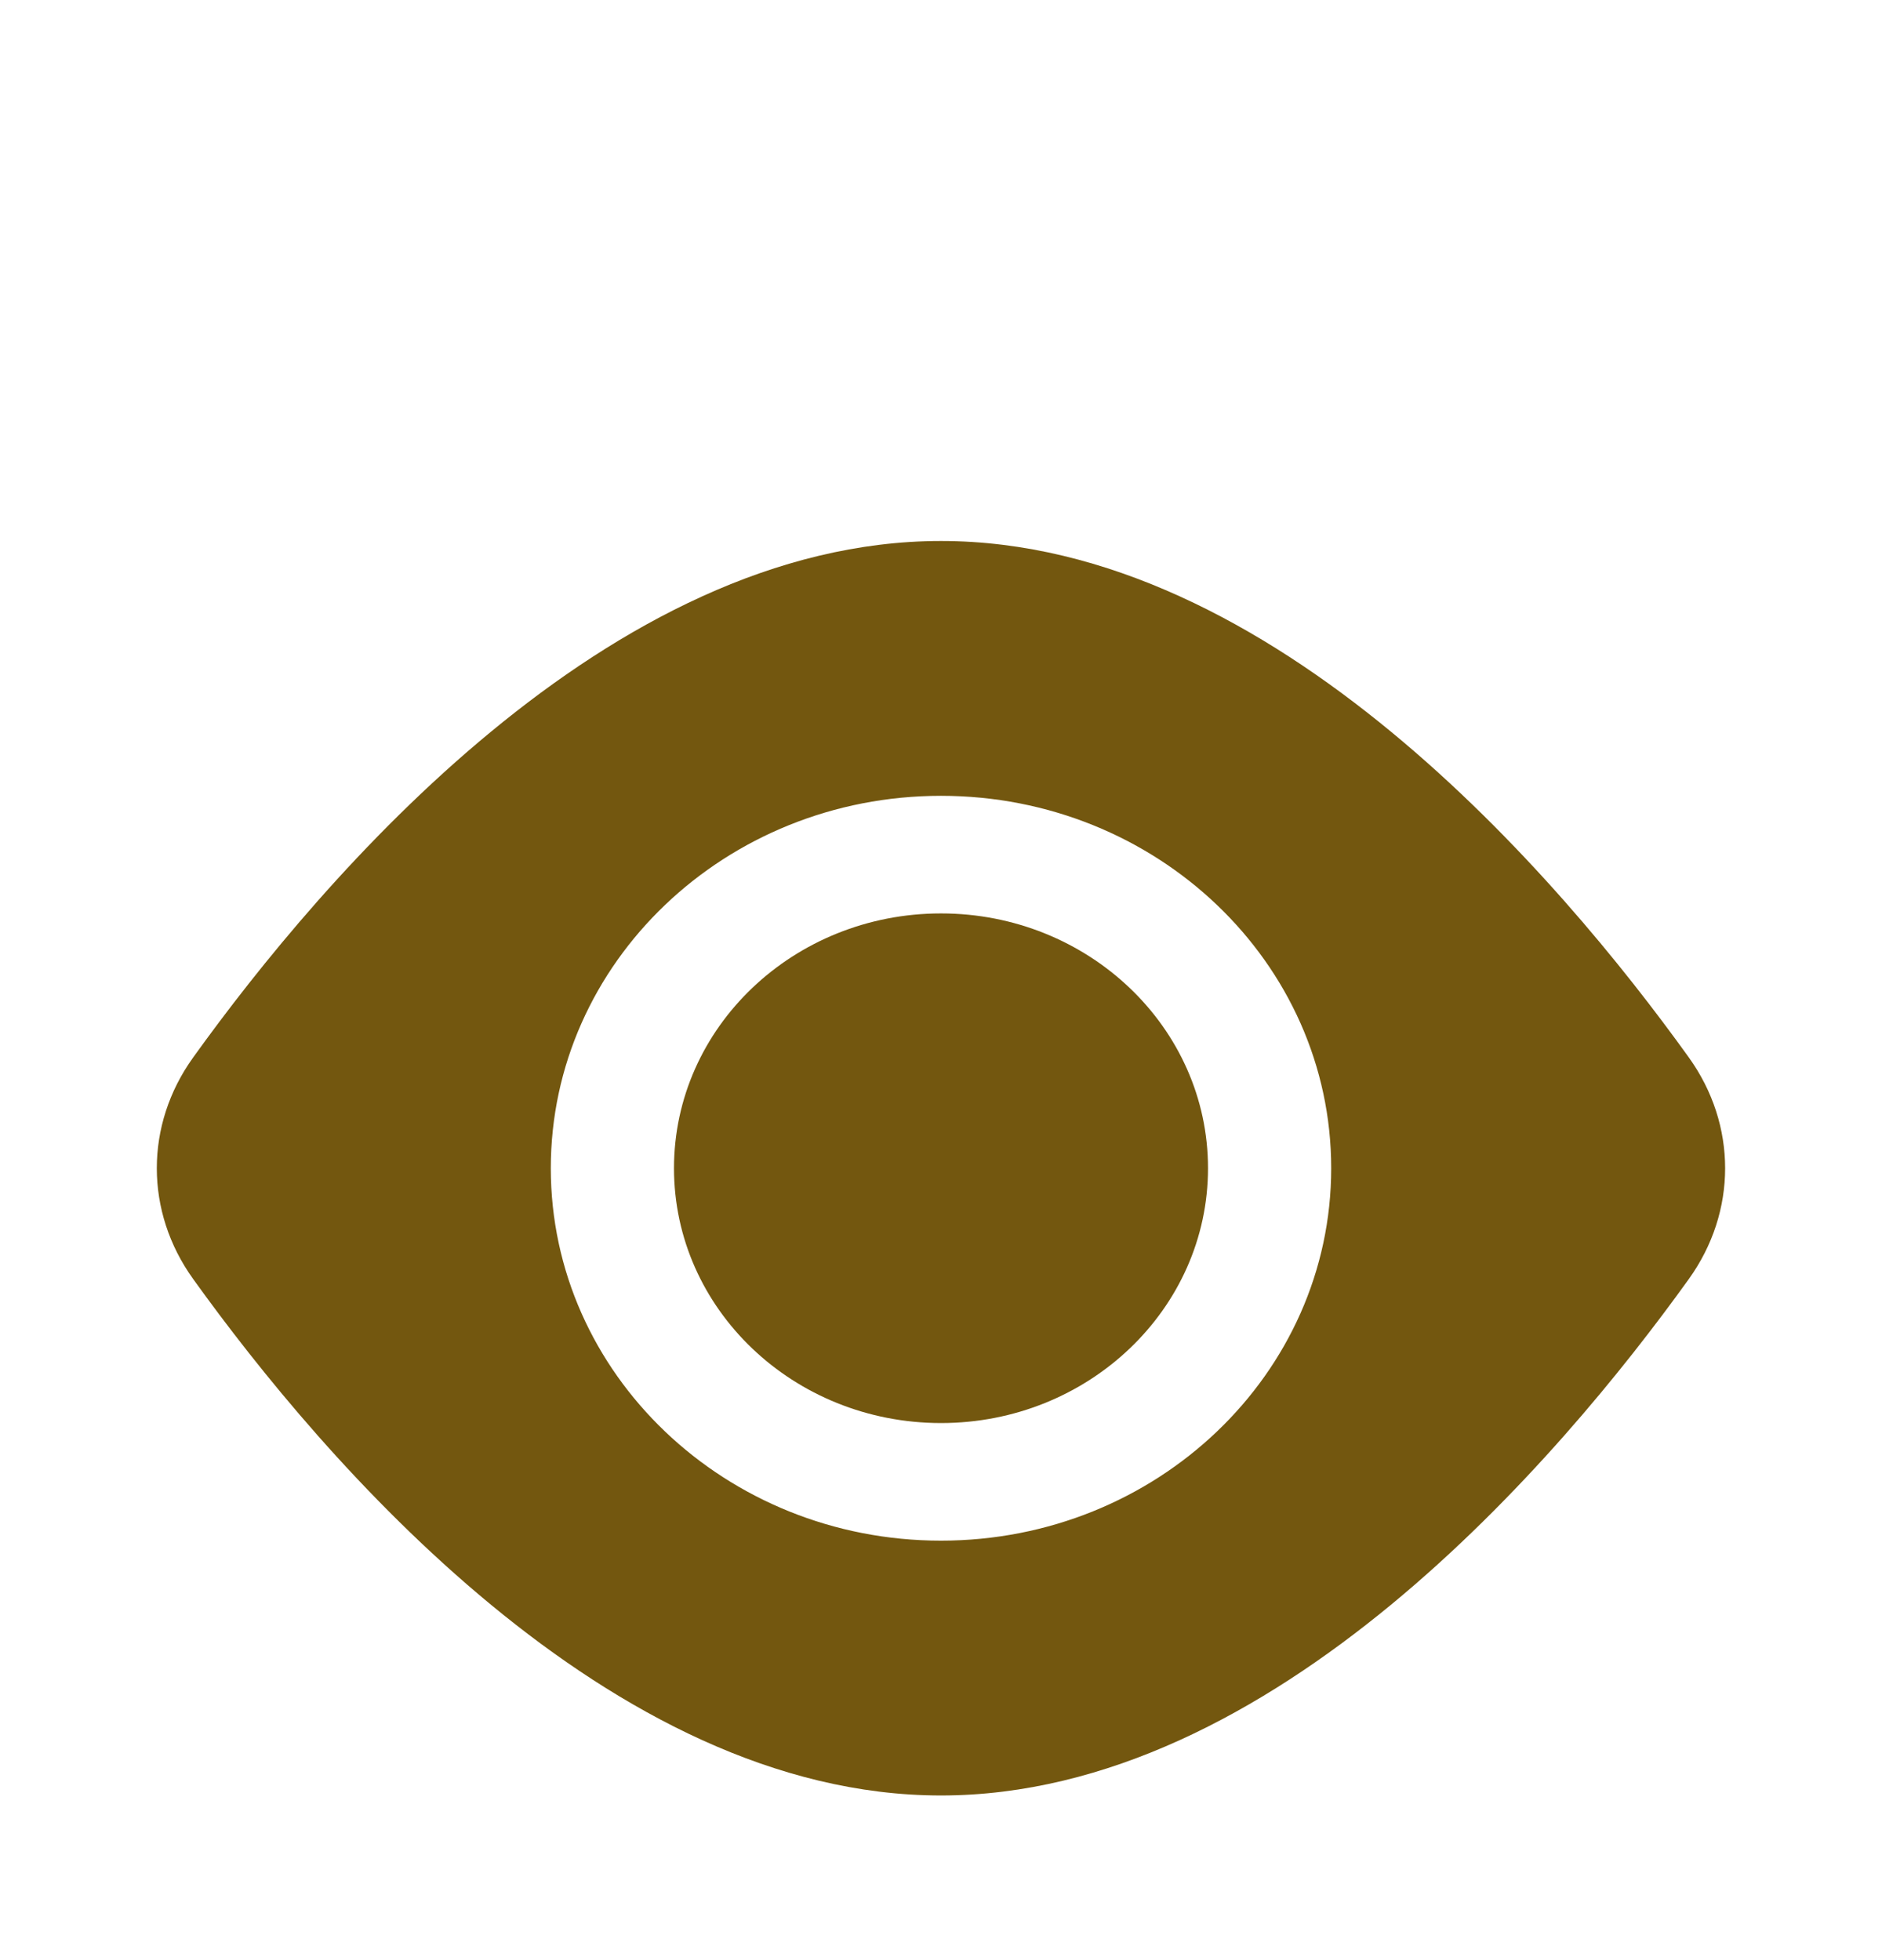 <svg width="24" height="25" viewBox="0 0 24 25" fill="none" xmlns="http://www.w3.org/2000/svg">
<g id="eye-alt" filter="url(#filter0_i_95_994)">
<path id="Vector" d="M8.595 12.5C8.595 10.705 10.119 9.25 12 9.25C13.88 9.25 15.405 10.705 15.405 12.5C15.405 14.295 13.88 15.75 12 15.75C10.119 15.75 8.595 14.295 8.595 12.5Z" fill="#73570F"/>
<g id="Vector_2">
<path d="M12 20.5C16.236 20.5 19.886 16.211 21.536 13.914C22.154 13.054 22.154 11.946 21.536 11.086C19.886 8.789 16.236 4.5 12 4.5C7.764 4.5 4.114 8.789 2.464 11.086C1.845 11.946 1.845 13.054 2.464 13.914C4.114 16.211 7.764 20.5 12 20.5ZM12 7.75C14.748 7.75 16.976 9.877 16.976 12.5C16.976 15.123 14.748 17.25 12 17.25C9.252 17.25 7.024 15.123 7.024 12.5C7.024 9.877 9.252 7.75 12 7.75Z" fill="#73570F"/>
</g>
</g>
<defs>
<filter id="filter0_i_95_994" x="0" y="0.5" width="24" height="26.4" filterUnits="userSpaceOnUse" color-interpolation-filters="sRGB">
<feFlood flood-opacity="0" result="BackgroundImageFix"/>
<feBlend mode="normal" in="SourceGraphic" in2="BackgroundImageFix" result="shape"/>
<feColorMatrix in="SourceAlpha" type="matrix" values="0 0 0 0 0 0 0 0 0 0 0 0 0 0 0 0 0 0 127 0" result="hardAlpha"/>
<feOffset dy="2.4"/>
<feGaussianBlur stdDeviation="1.8"/>
<feComposite in2="hardAlpha" operator="arithmetic" k2="-1" k3="1"/>
<feColorMatrix type="matrix" values="0 0 0 0 0.217 0 0 0 0 0.161 0 0 0 0 0.021 0 0 0 1 0"/>
<feBlend mode="normal" in2="shape" result="effect1_innerShadow_95_994"/>
</filter>
</defs>
</svg>
